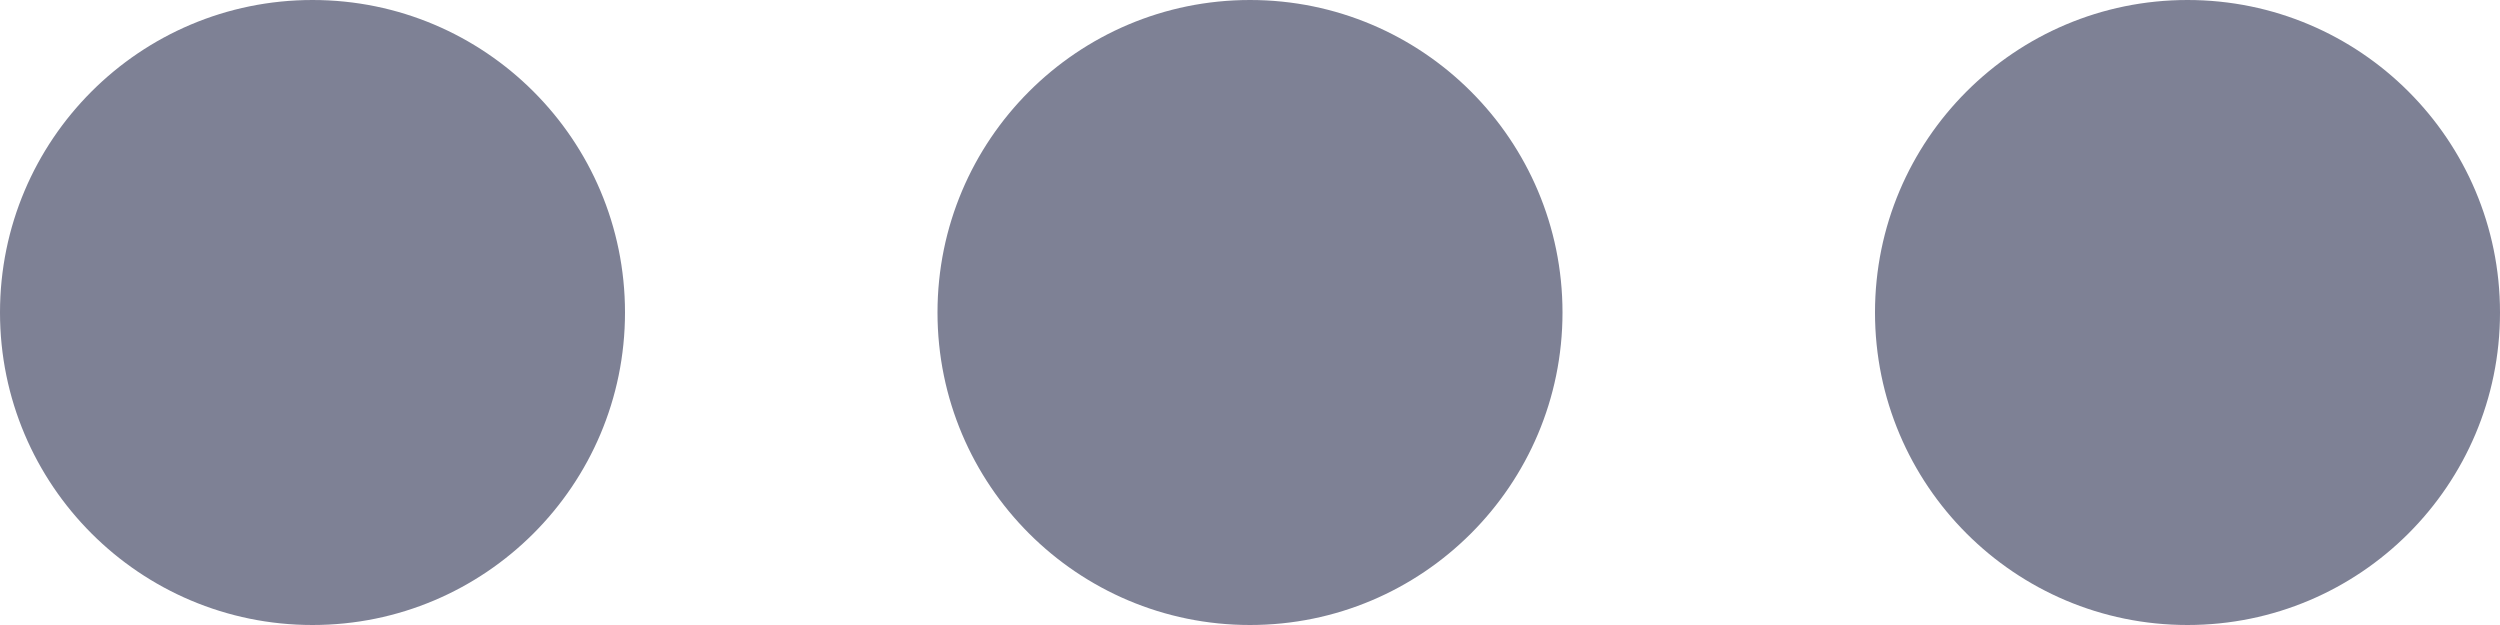 <svg id="icon_other" data-name="icon/other" xmlns="http://www.w3.org/2000/svg" width="16" height="4" viewBox="0 0 16 4">
  <circle id="Ellipse_43" data-name="Ellipse 43" cx="2" cy="2" r="2" transform="translate(4 4) rotate(180)" fill="#7e8195"/>
  <circle id="Ellipse_2390" data-name="Ellipse 2390" cx="2" cy="2" r="2" transform="translate(10 4) rotate(180)" fill="#7e8195"/>
  <circle id="Ellipse_2391" data-name="Ellipse 2391" cx="2" cy="2" r="2" transform="translate(16 4) rotate(180)" fill="#7e8195"/>
</svg>
